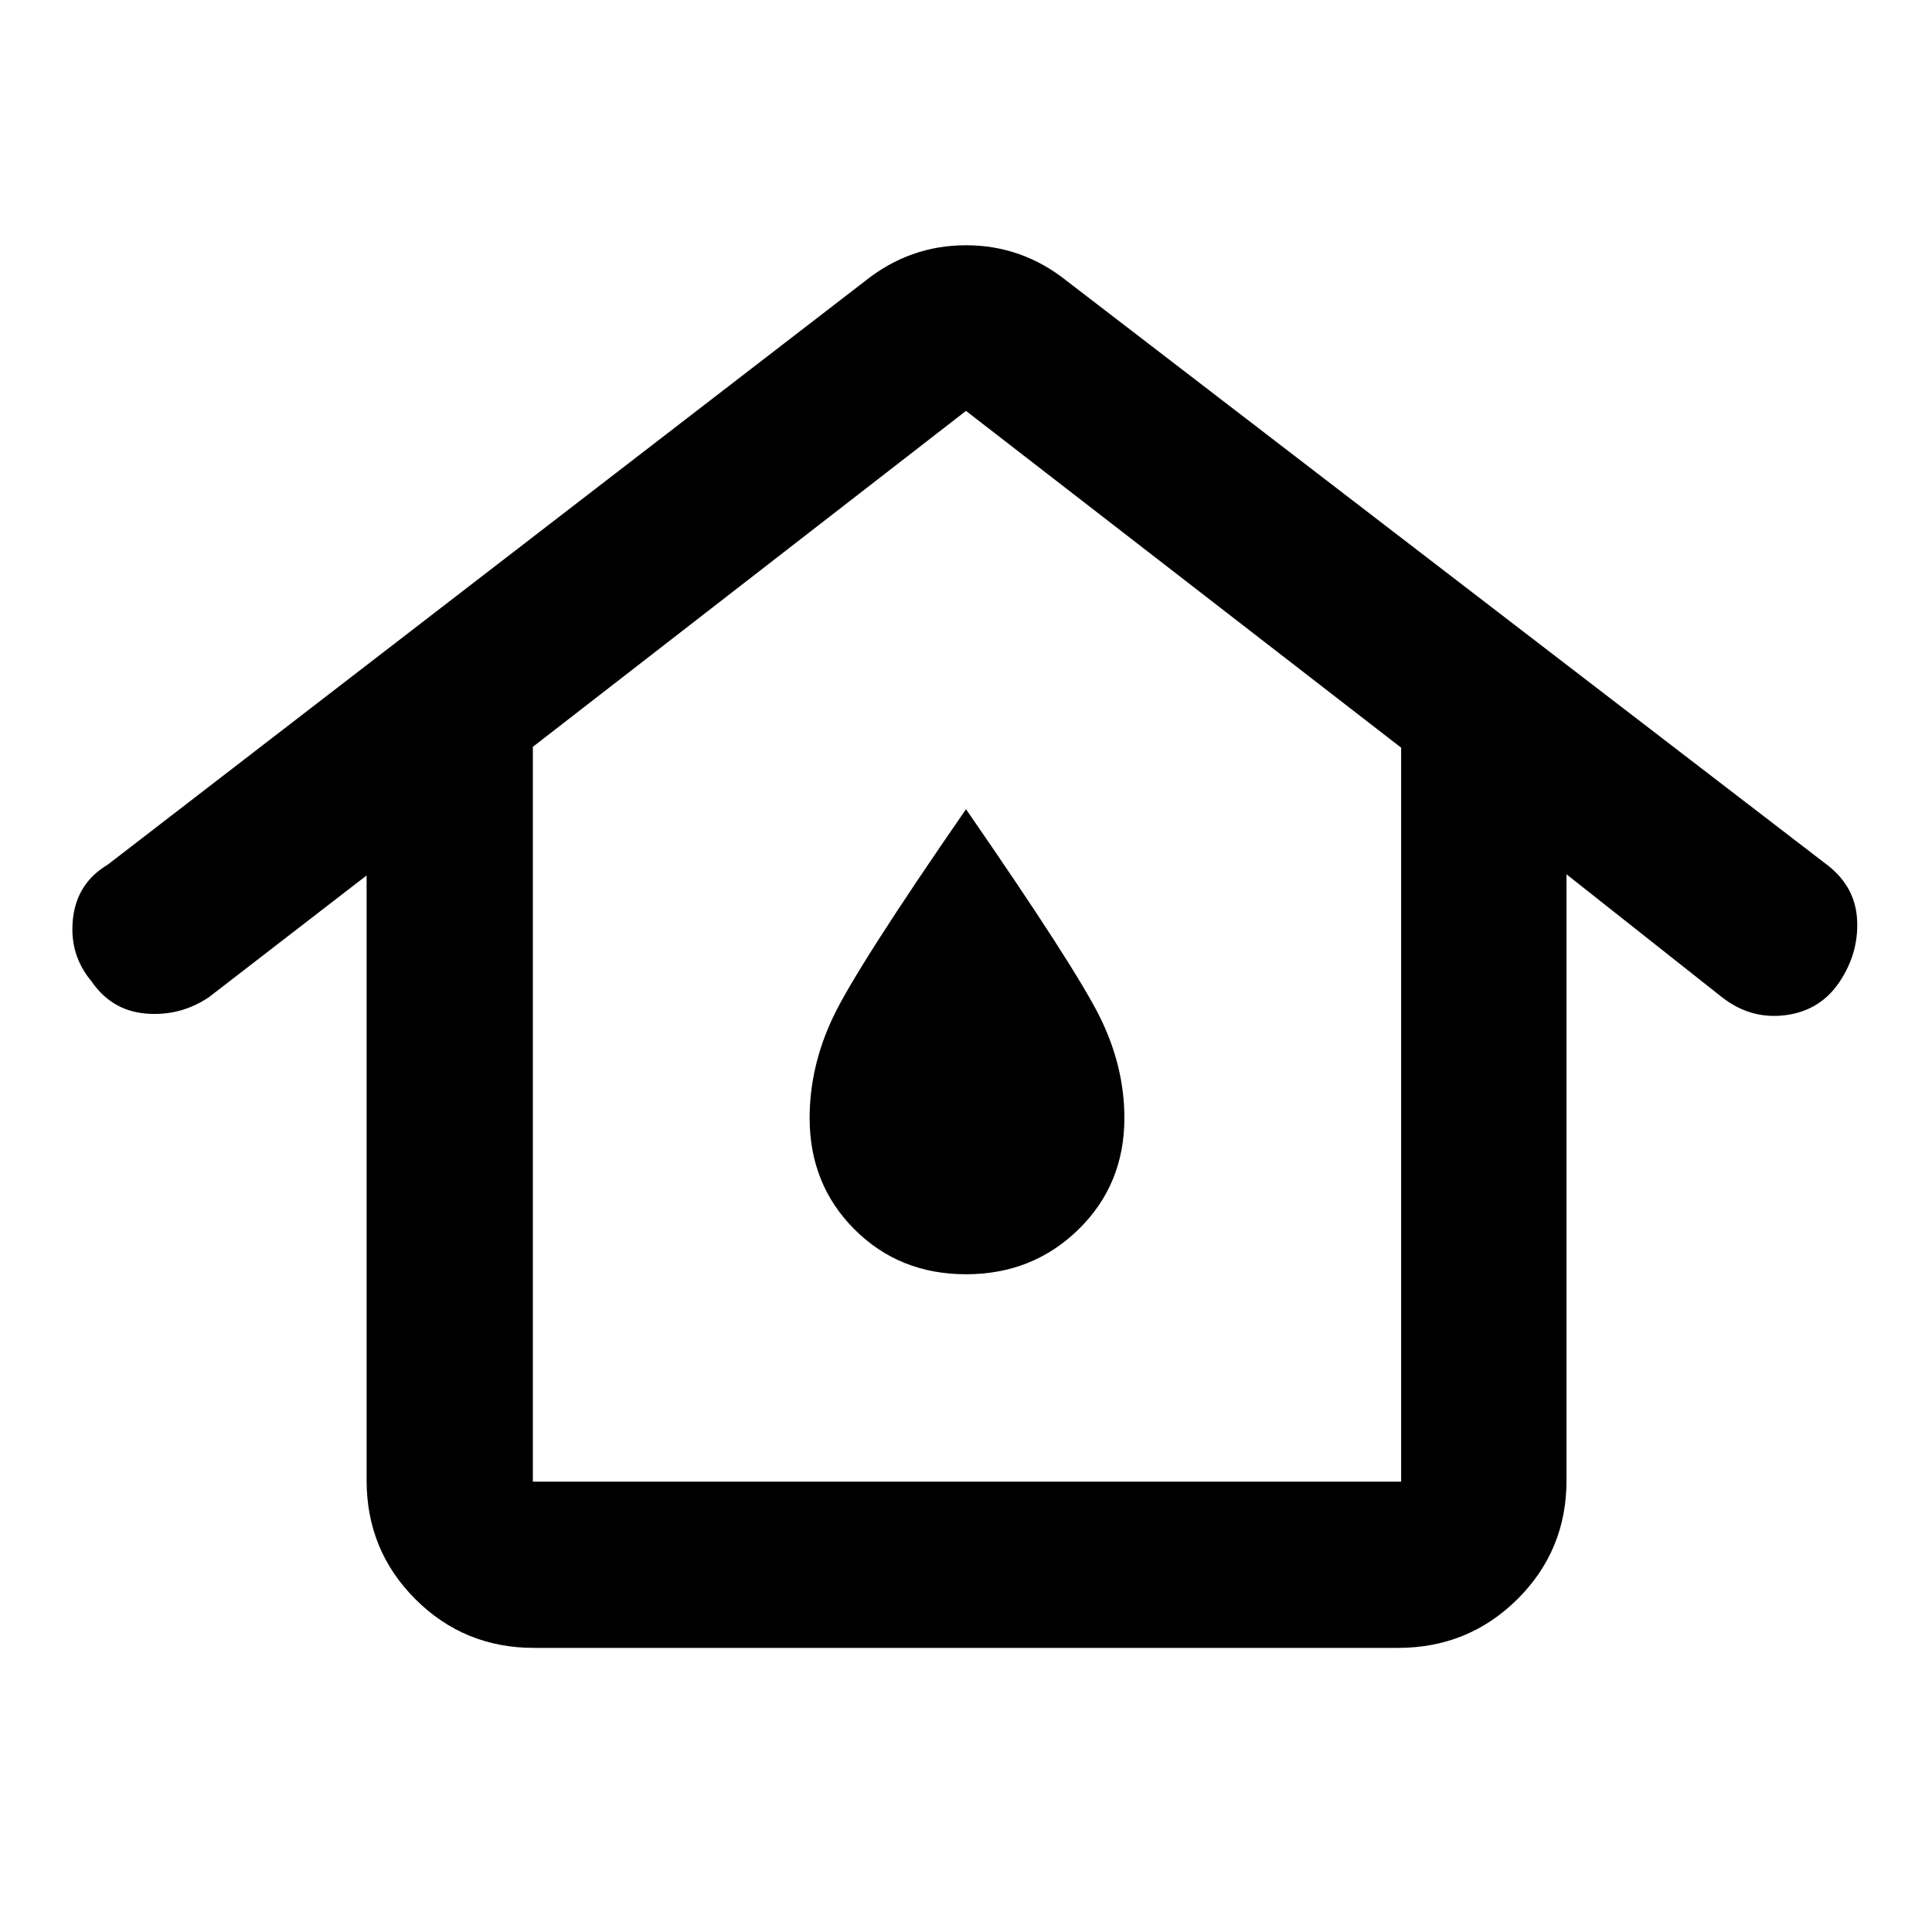 <svg xmlns="http://www.w3.org/2000/svg" height="48" viewBox="0 -960 960 960" width="48"><path d="M264.78-223.78h431.44v-364.7L480-755.83 264.78-588.91v365.13Zm.57 82.61q-34.74 0-58.96-24.22t-24.22-58.96V-525l-78.39 60.52q-14.3 9.57-31.34 8.11-17.05-1.45-27.09-16.17-11.05-13.2-9.1-30.93 1.94-17.74 17.32-26.92L429.78-820.3q22.26-17.83 50.22-17.83 27.96 0 50.22 17.83l378.21 290.47q13.61 10.76 14.37 27.14.77 16.39-8.8 30.65-9.57 14.26-26.83 16.48-17.26 2.21-31.52-8.92l-77.26-61.08v301.21q0 34.74-24.38 58.96-24.39 24.22-59.36 24.22h-429.3Zm214.66-185.66q33.12 0 55.9-22.29 22.79-22.29 22.79-55.35 0-25.5-12.12-50.06-12.11-24.56-66.58-103.38-54.47 78.82-66.08 103.38-11.62 24.56-11.62 50.06 0 33.06 22.3 55.35t55.41 22.29Zm-.01-77.69Z"/></svg>